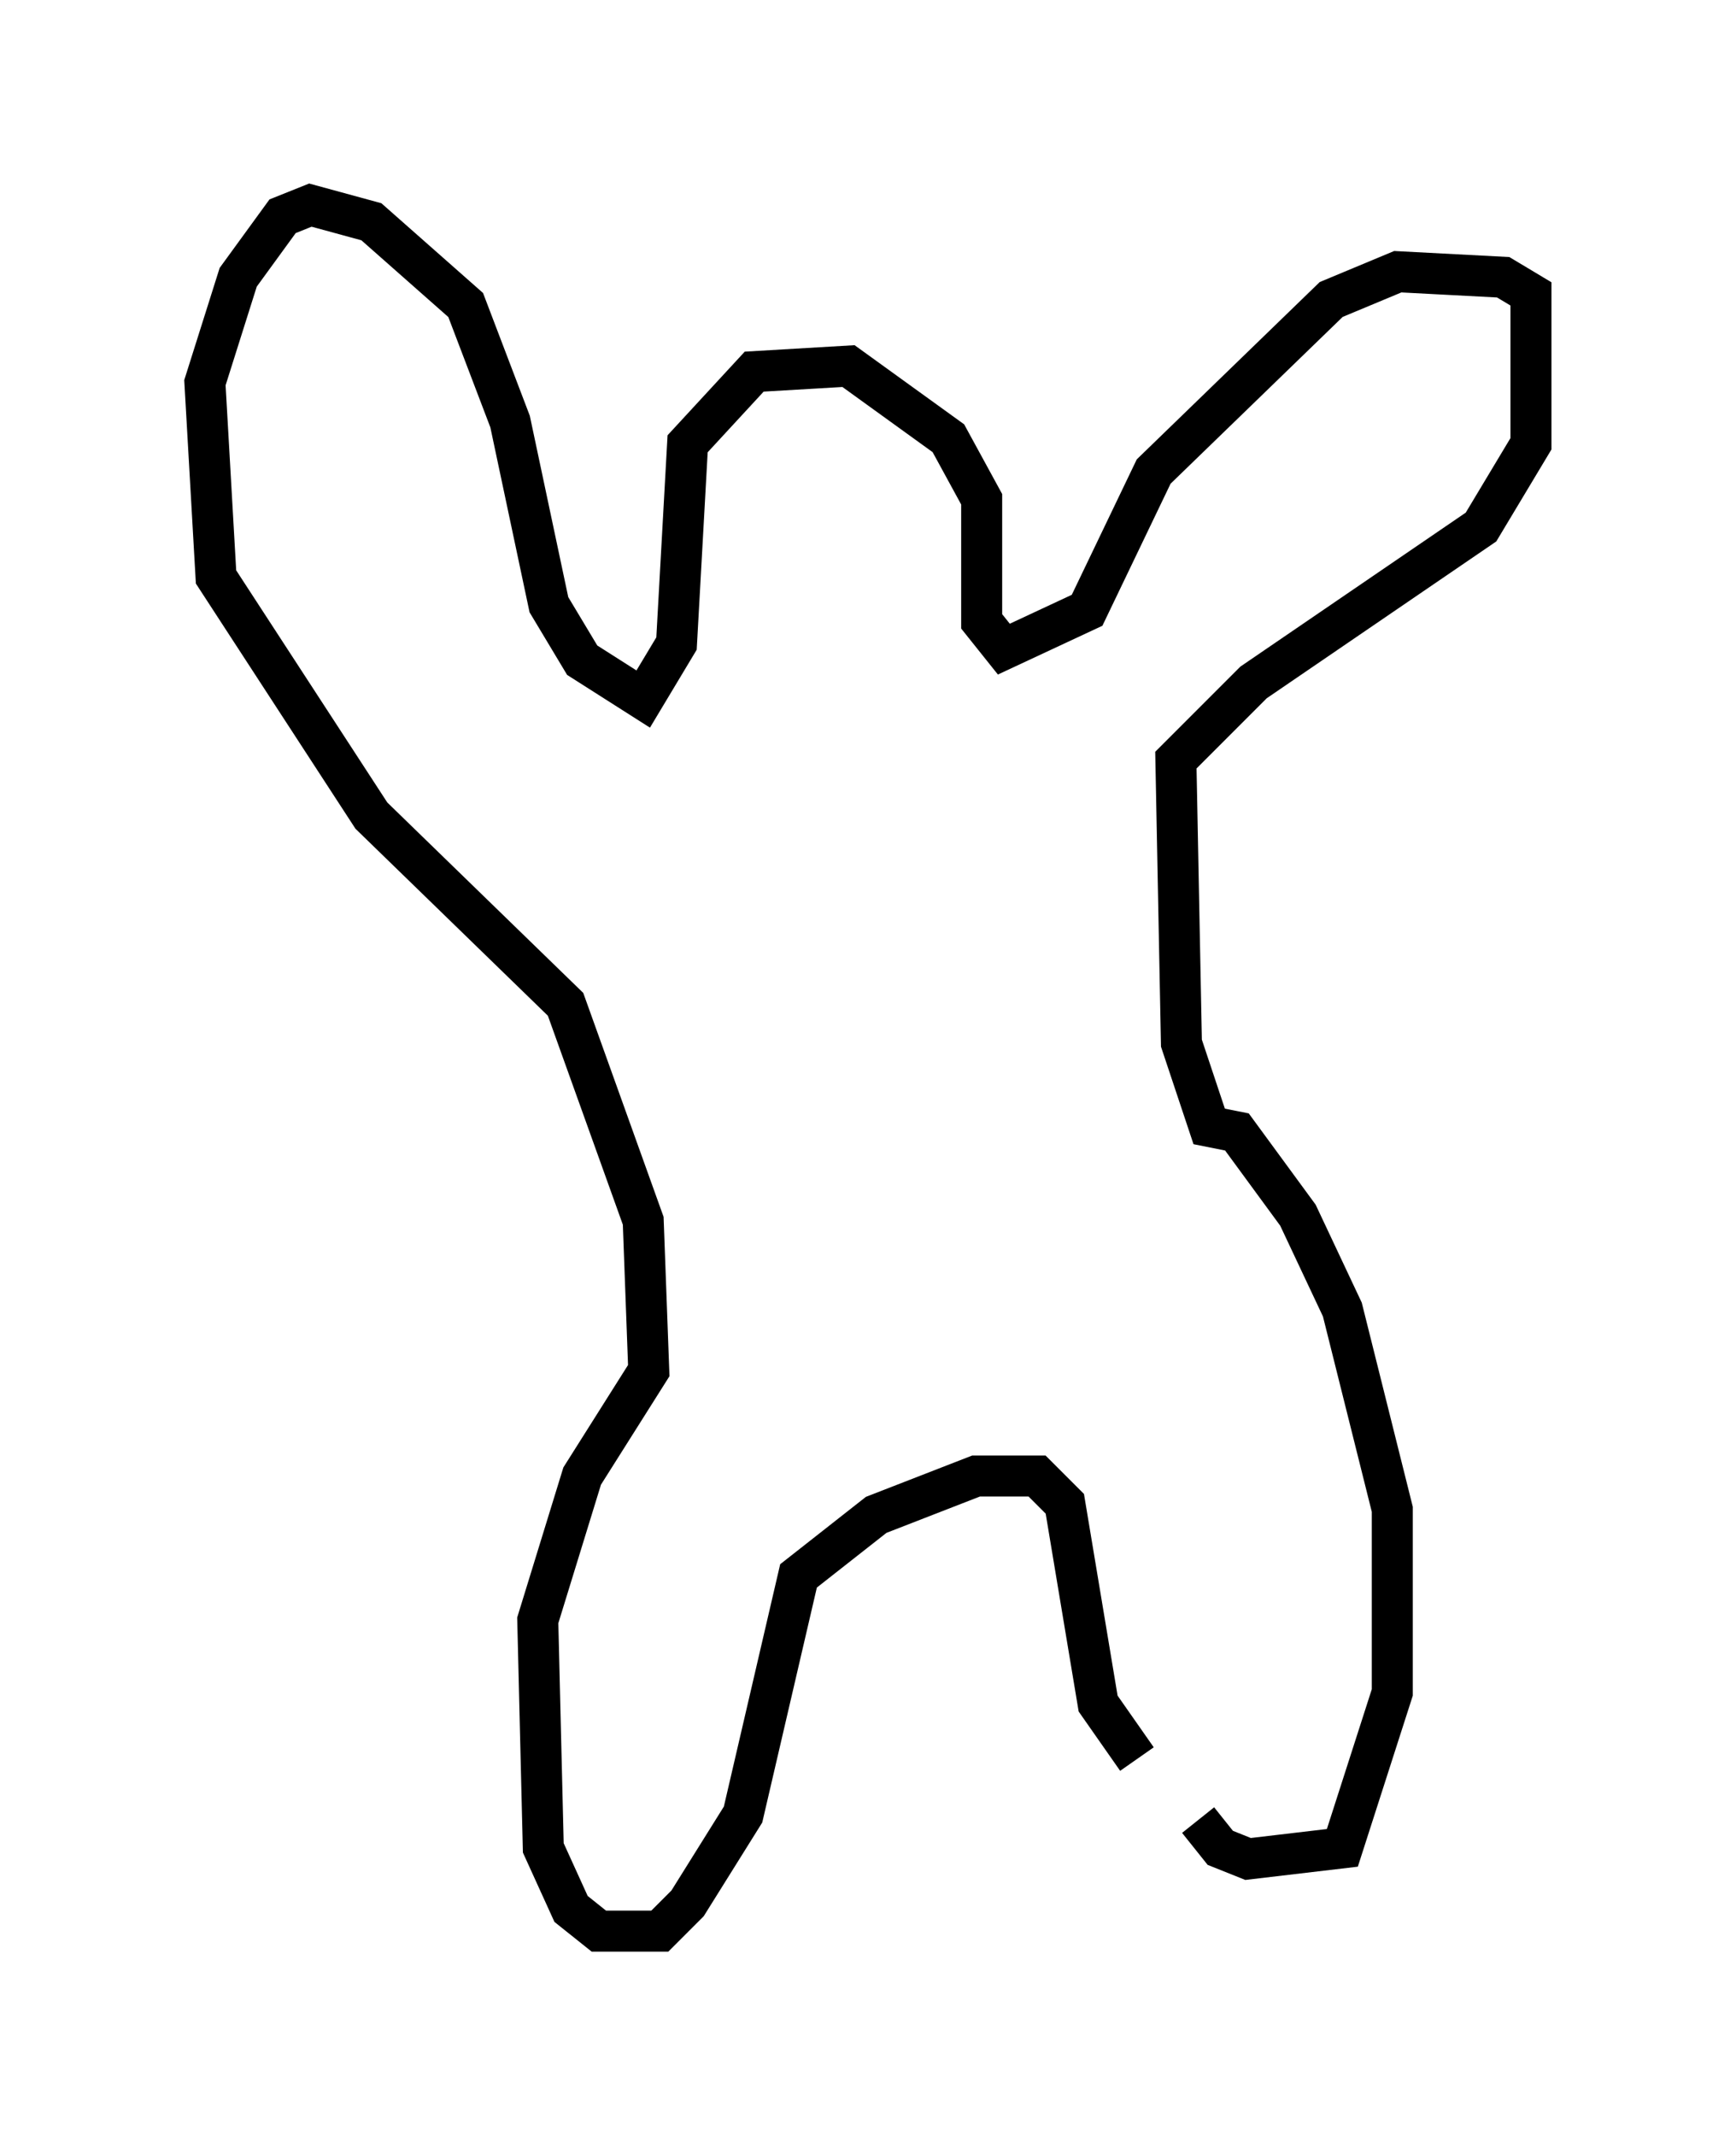 <?xml version="1.0" encoding="utf-8" ?>
<svg baseProfile="full" height="52.083" version="1.1" width="42.341" xmlns="http://www.w3.org/2000/svg" xmlns:ev="http://www.w3.org/2001/xml-events" xmlns:xlink="http://www.w3.org/1999/xlink"><defs /><rect fill="white" height="52.083" width="42.341" x="0" y="0" /><path d="M29.222, 42.889 m0.0, 1.488 l0.541, 0.677 0.677, 0.271 l2.3, -0.271 1.218, -3.789 l0.0, -4.465 -1.218, -4.871 l-1.083, -2.3 -1.488, -2.03 l-0.677, -0.135 -0.677, -2.03 l-0.135, -6.901 1.894, -1.894 l5.548, -3.789 1.218, -2.03 l0.0, -3.654 -0.677, -0.406 l-2.571, -0.135 -1.624, 0.677 l-4.33, 4.195 -1.624, 3.383 l-2.03, 0.947 -0.541, -0.677 l0.0, -2.977 -0.812, -1.488 l-2.436, -1.759 -2.3, 0.135 l-1.624, 1.759 -0.271, 4.871 l-0.812, 1.353 -1.488, -0.947 l-0.812, -1.353 -0.947, -4.465 l-1.083, -2.842 -2.3, -2.03 l-1.488, -0.406 -0.677, 0.271 l-1.083, 1.488 -0.812, 2.571 l0.271, 4.736 3.789, 5.819 l4.736, 4.601 1.894, 5.277 l0.135, 3.654 -1.624, 2.571 l-1.083, 3.518 0.135, 5.548 l0.677, 1.488 0.677, 0.541 l1.488, 0.0 0.677, -0.677 l1.353, -2.165 1.353, -5.819 l1.894, -1.488 2.436, -0.947 l1.488, 0.0 0.677, 0.677 l0.812, 4.871 0.947, 1.353 " fill="none" stroke="black" stroke-width="1" /></svg>